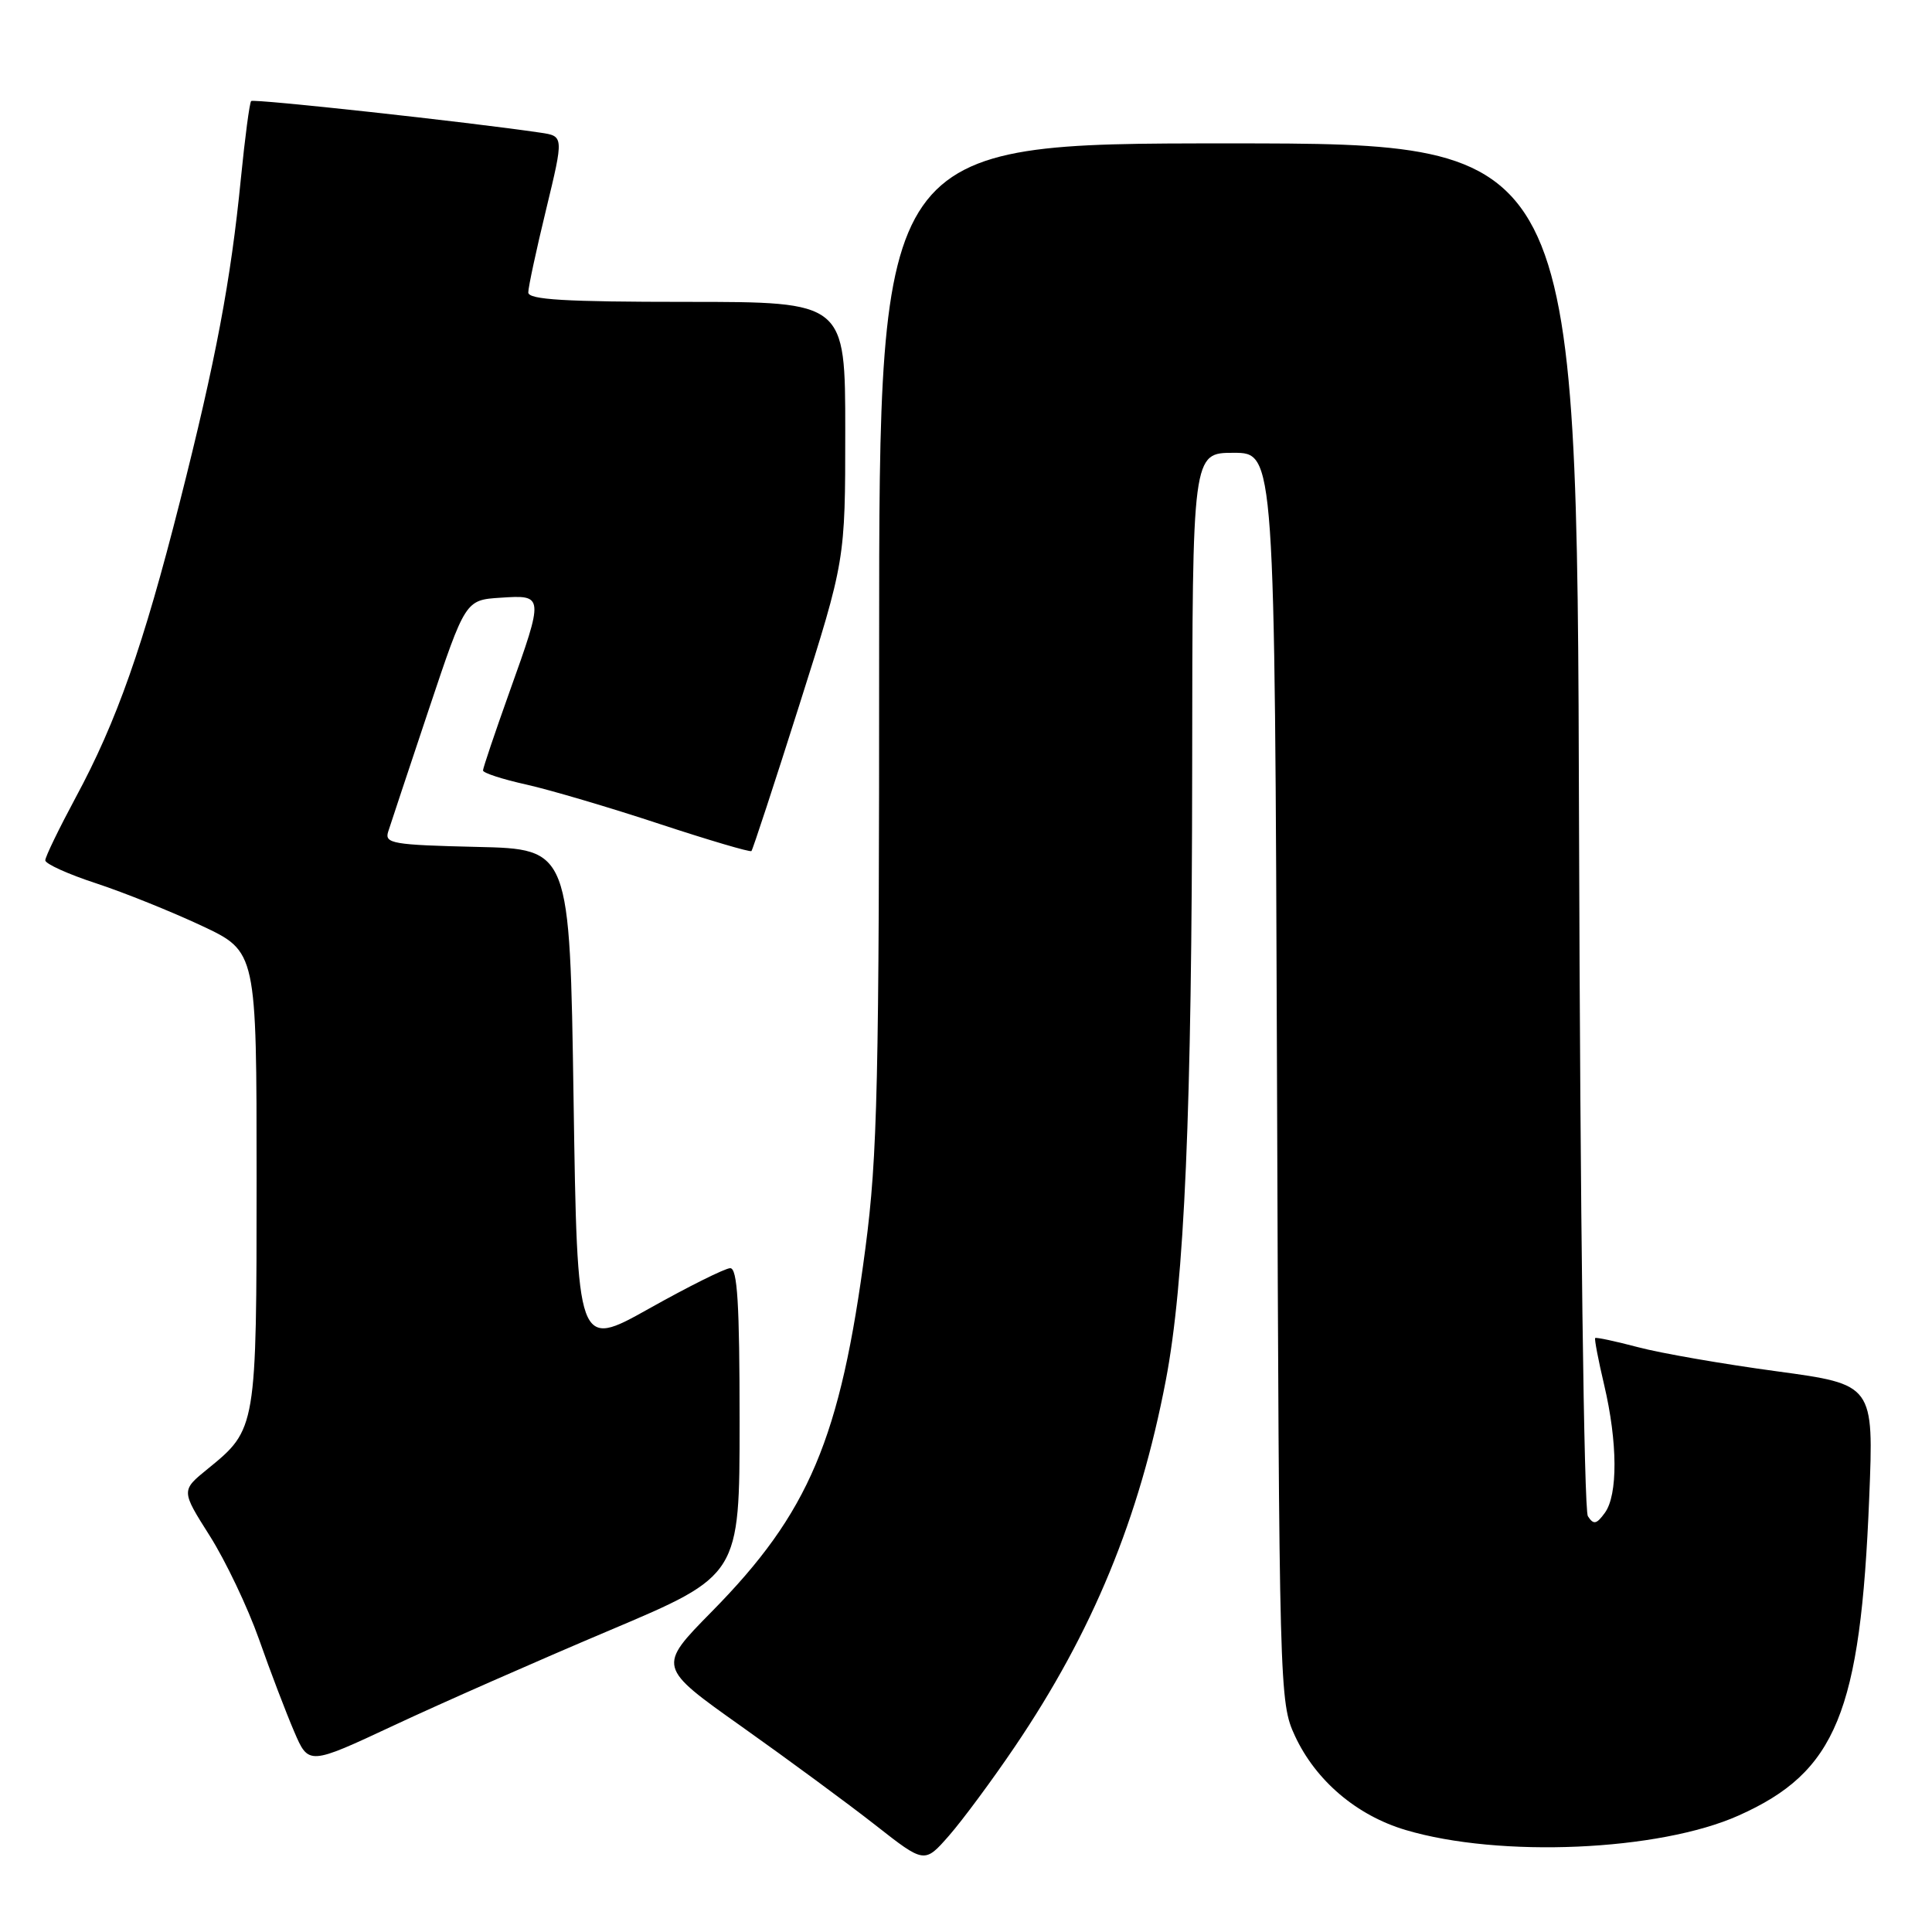 <?xml version="1.0" encoding="UTF-8" standalone="no"?>
<!DOCTYPE svg PUBLIC "-//W3C//DTD SVG 1.1//EN" "http://www.w3.org/Graphics/SVG/1.1/DTD/svg11.dtd" >
<svg xmlns="http://www.w3.org/2000/svg" xmlns:xlink="http://www.w3.org/1999/xlink" version="1.1" viewBox="0 0 256 256">
 <g >
 <path fill="currentColor"
d=" M 134.46 231.46 C 144.78 216.22 150.97 201.21 154.47 182.93 C 156.96 169.94 157.93 147.35 157.97 101.75 C 158.00 60.00 158.00 60.00 163.46 60.00 C 168.91 60.00 168.91 60.00 169.21 142.75 C 169.50 224.18 169.53 225.57 171.58 230.00 C 174.33 235.93 179.75 240.55 186.24 242.48 C 198.72 246.20 219.85 245.28 230.39 240.56 C 243.30 234.79 246.53 226.94 247.68 198.48 C 248.29 183.45 248.29 183.45 235.40 181.70 C 228.30 180.74 220.05 179.31 217.05 178.51 C 214.05 177.72 211.49 177.17 211.37 177.30 C 211.25 177.42 211.78 180.21 212.56 183.51 C 214.35 191.11 214.39 198.09 212.65 200.46 C 211.54 201.99 211.15 202.06 210.40 200.90 C 209.89 200.10 209.38 160.70 209.23 109.25 C 208.96 19.00 208.96 19.00 162.72 19.00 C 116.49 19.00 116.49 19.00 116.49 85.25 C 116.50 143.67 116.28 153.14 114.67 165.40 C 111.35 190.67 107.21 200.46 94.30 213.56 C 87.11 220.87 87.11 220.87 98.30 228.80 C 104.46 233.17 112.42 239.03 116.00 241.84 C 122.50 246.94 122.50 246.94 125.76 243.22 C 127.55 241.17 131.47 235.88 134.46 231.46 Z  M 80.75 216.04 C 98.00 208.75 98.00 208.75 98.00 188.37 C 98.00 172.72 97.71 168.01 96.75 168.04 C 96.06 168.06 91.22 170.47 86.00 173.40 C 76.50 178.72 76.50 178.72 76.00 145.61 C 75.50 112.50 75.50 112.50 63.19 112.22 C 52.08 111.96 50.94 111.77 51.43 110.22 C 51.73 109.27 54.16 101.97 56.82 94.00 C 61.67 79.50 61.67 79.50 66.33 79.20 C 72.09 78.82 72.10 78.85 67.50 91.71 C 65.58 97.09 64.00 101.77 64.00 102.09 C 64.00 102.42 66.59 103.26 69.75 103.96 C 72.91 104.67 80.84 107.01 87.37 109.17 C 93.90 111.32 99.39 112.94 99.57 112.77 C 99.74 112.59 102.61 103.85 105.94 93.34 C 112.00 74.23 112.00 74.23 112.00 57.12 C 112.00 40.00 112.00 40.00 91.00 40.00 C 74.87 40.00 70.00 39.71 70.00 38.75 C 70.00 38.06 71.06 33.12 72.36 27.77 C 74.71 18.04 74.71 18.04 71.61 17.58 C 62.08 16.17 33.61 13.06 33.28 13.39 C 33.07 13.60 32.46 18.21 31.92 23.64 C 30.59 37.15 28.60 47.70 23.83 66.50 C 18.98 85.62 15.45 95.63 10.03 105.67 C 7.82 109.79 6.00 113.53 6.00 114.00 C 6.00 114.46 9.04 115.84 12.75 117.05 C 16.46 118.27 22.76 120.81 26.75 122.68 C 34.00 126.09 34.00 126.09 34.00 156.10 C 34.00 189.28 33.98 189.38 27.54 194.62 C 23.99 197.50 23.99 197.50 27.79 203.50 C 29.88 206.80 32.82 212.97 34.32 217.21 C 35.81 221.46 37.91 226.95 38.97 229.42 C 40.89 233.91 40.89 233.91 52.20 228.62 C 58.41 225.71 71.26 220.05 80.75 216.04 Z "/>
</g>
</svg>